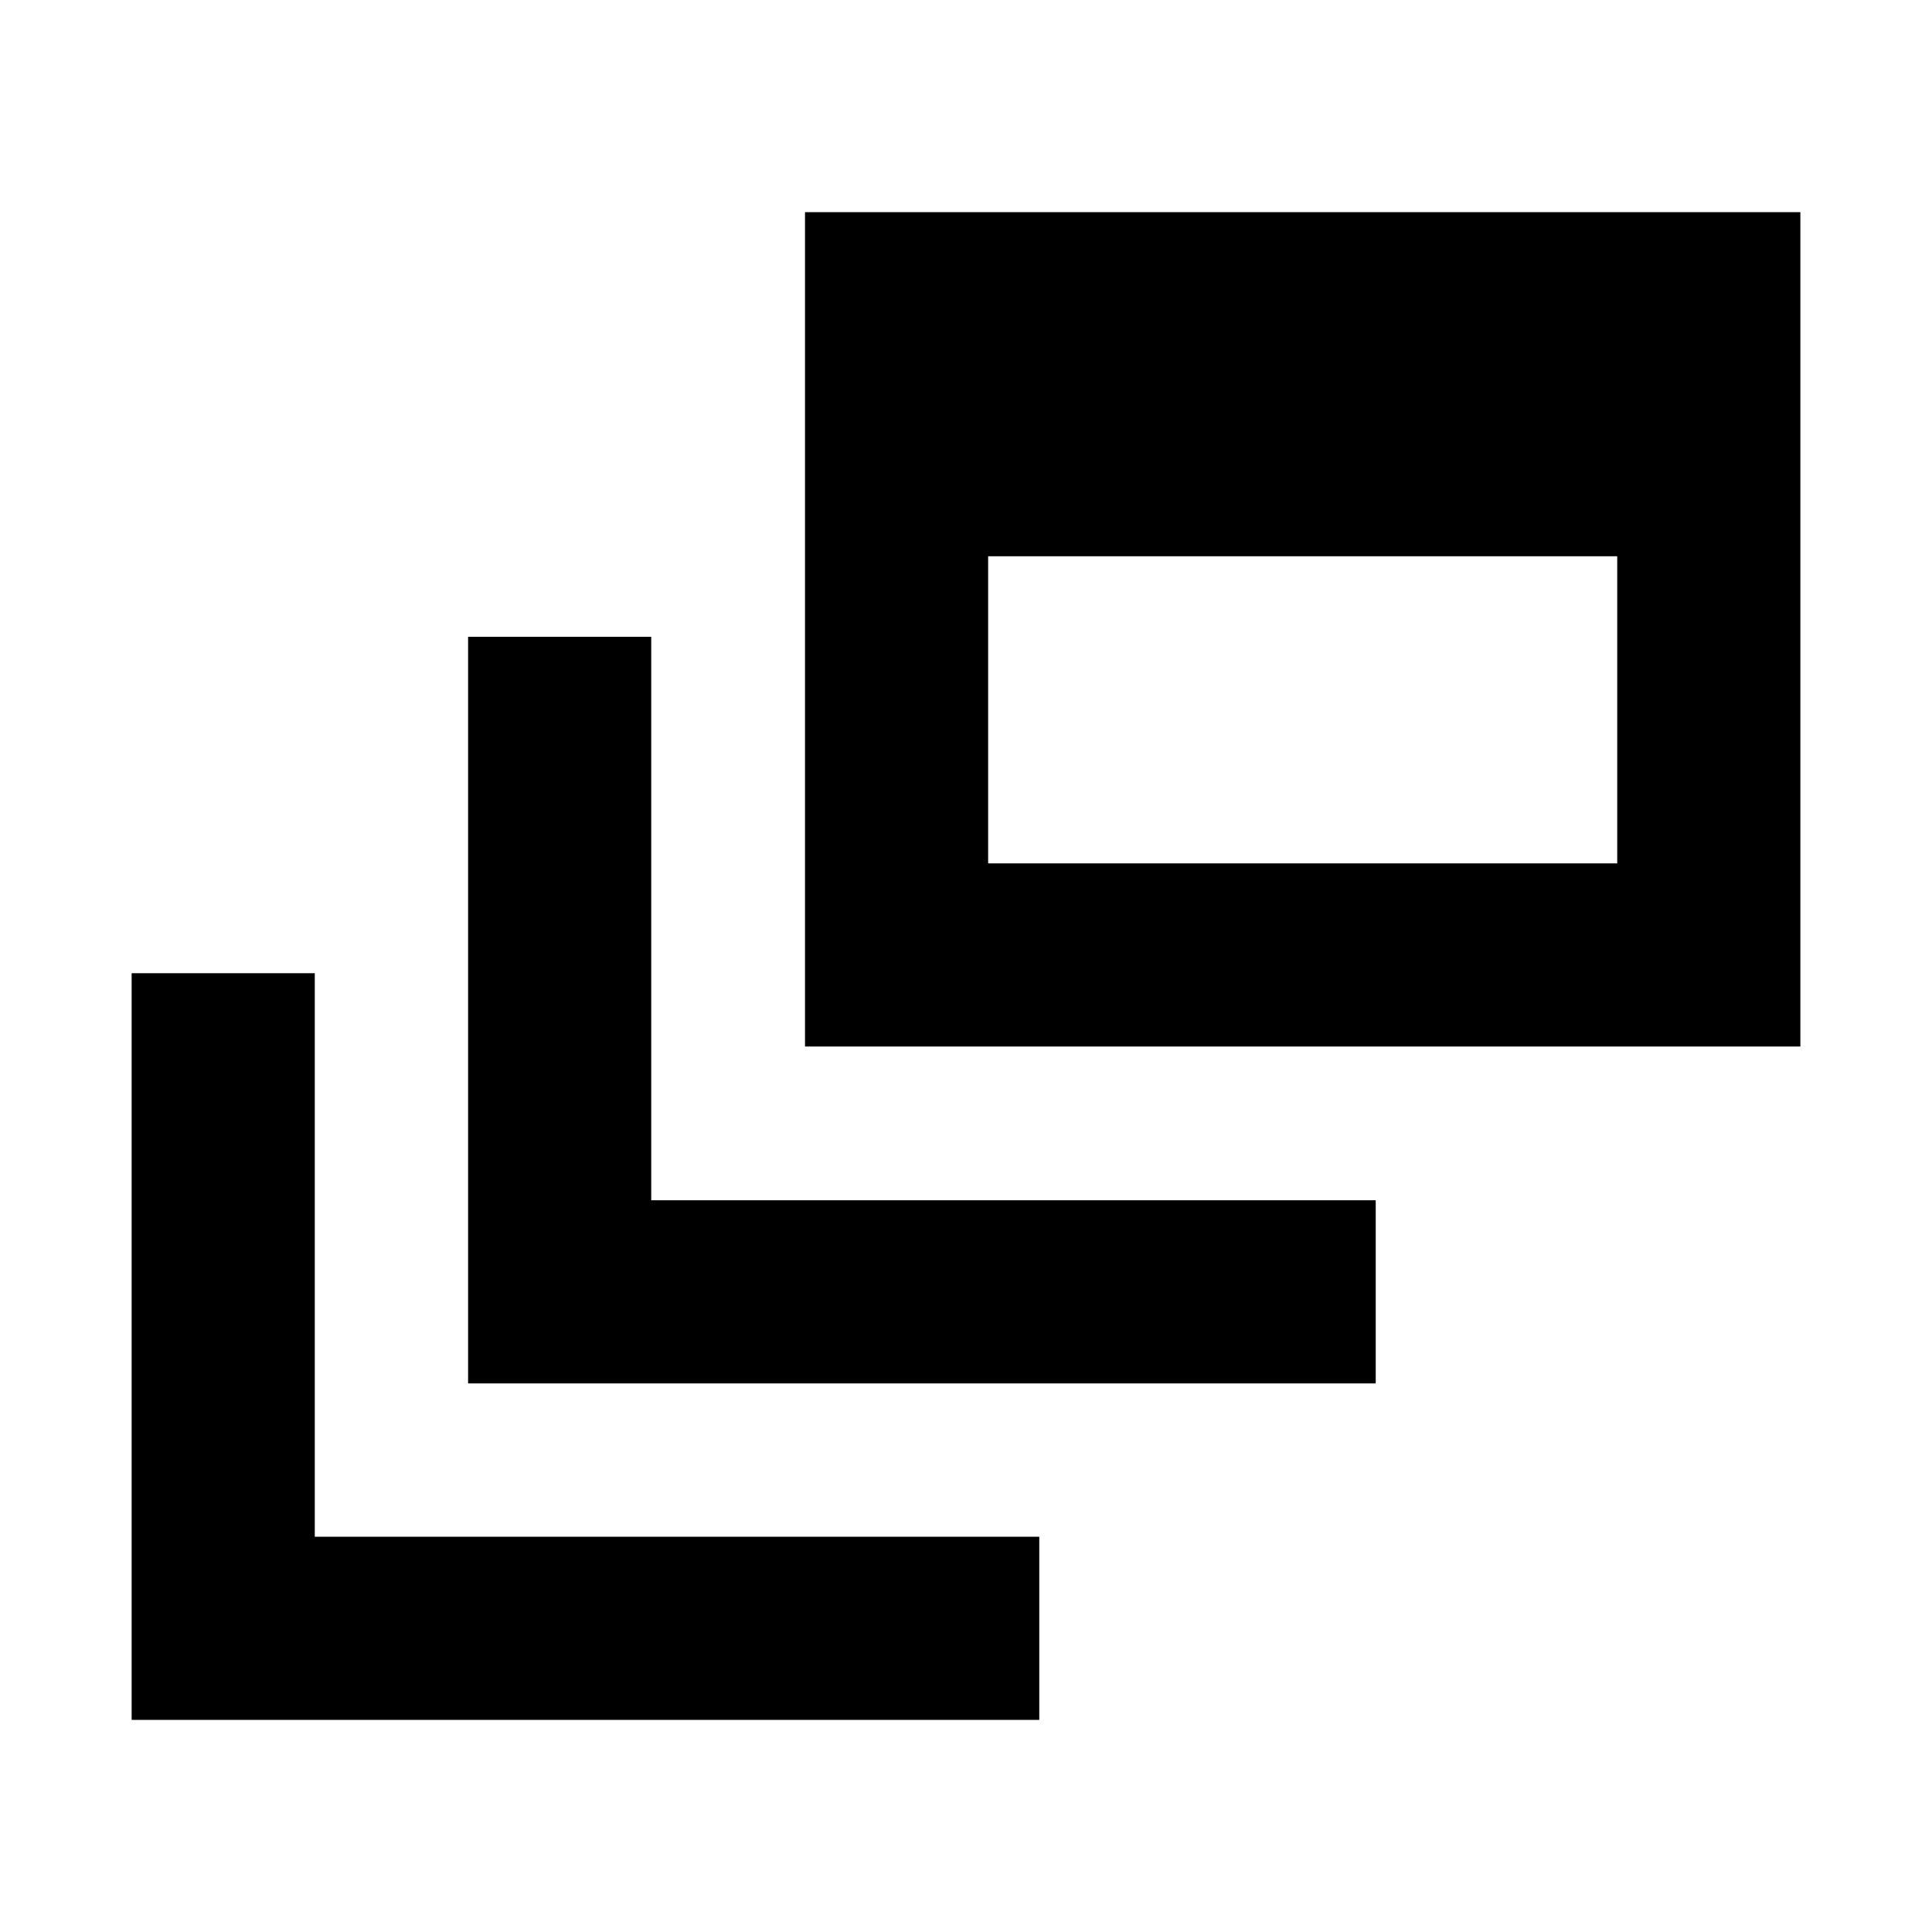 <svg xmlns="http://www.w3.org/2000/svg" height="24" viewBox="0 -960 960 960" width="24"><path d="M65.41-105.41v-371h91v280h360v91h-451Zm167.18-167.18v-371h91v280h360v91h-451ZM400-440v-414.59h494.59V-440H400Zm91-91h312.59v-152.59H491V-531Z"/></svg>